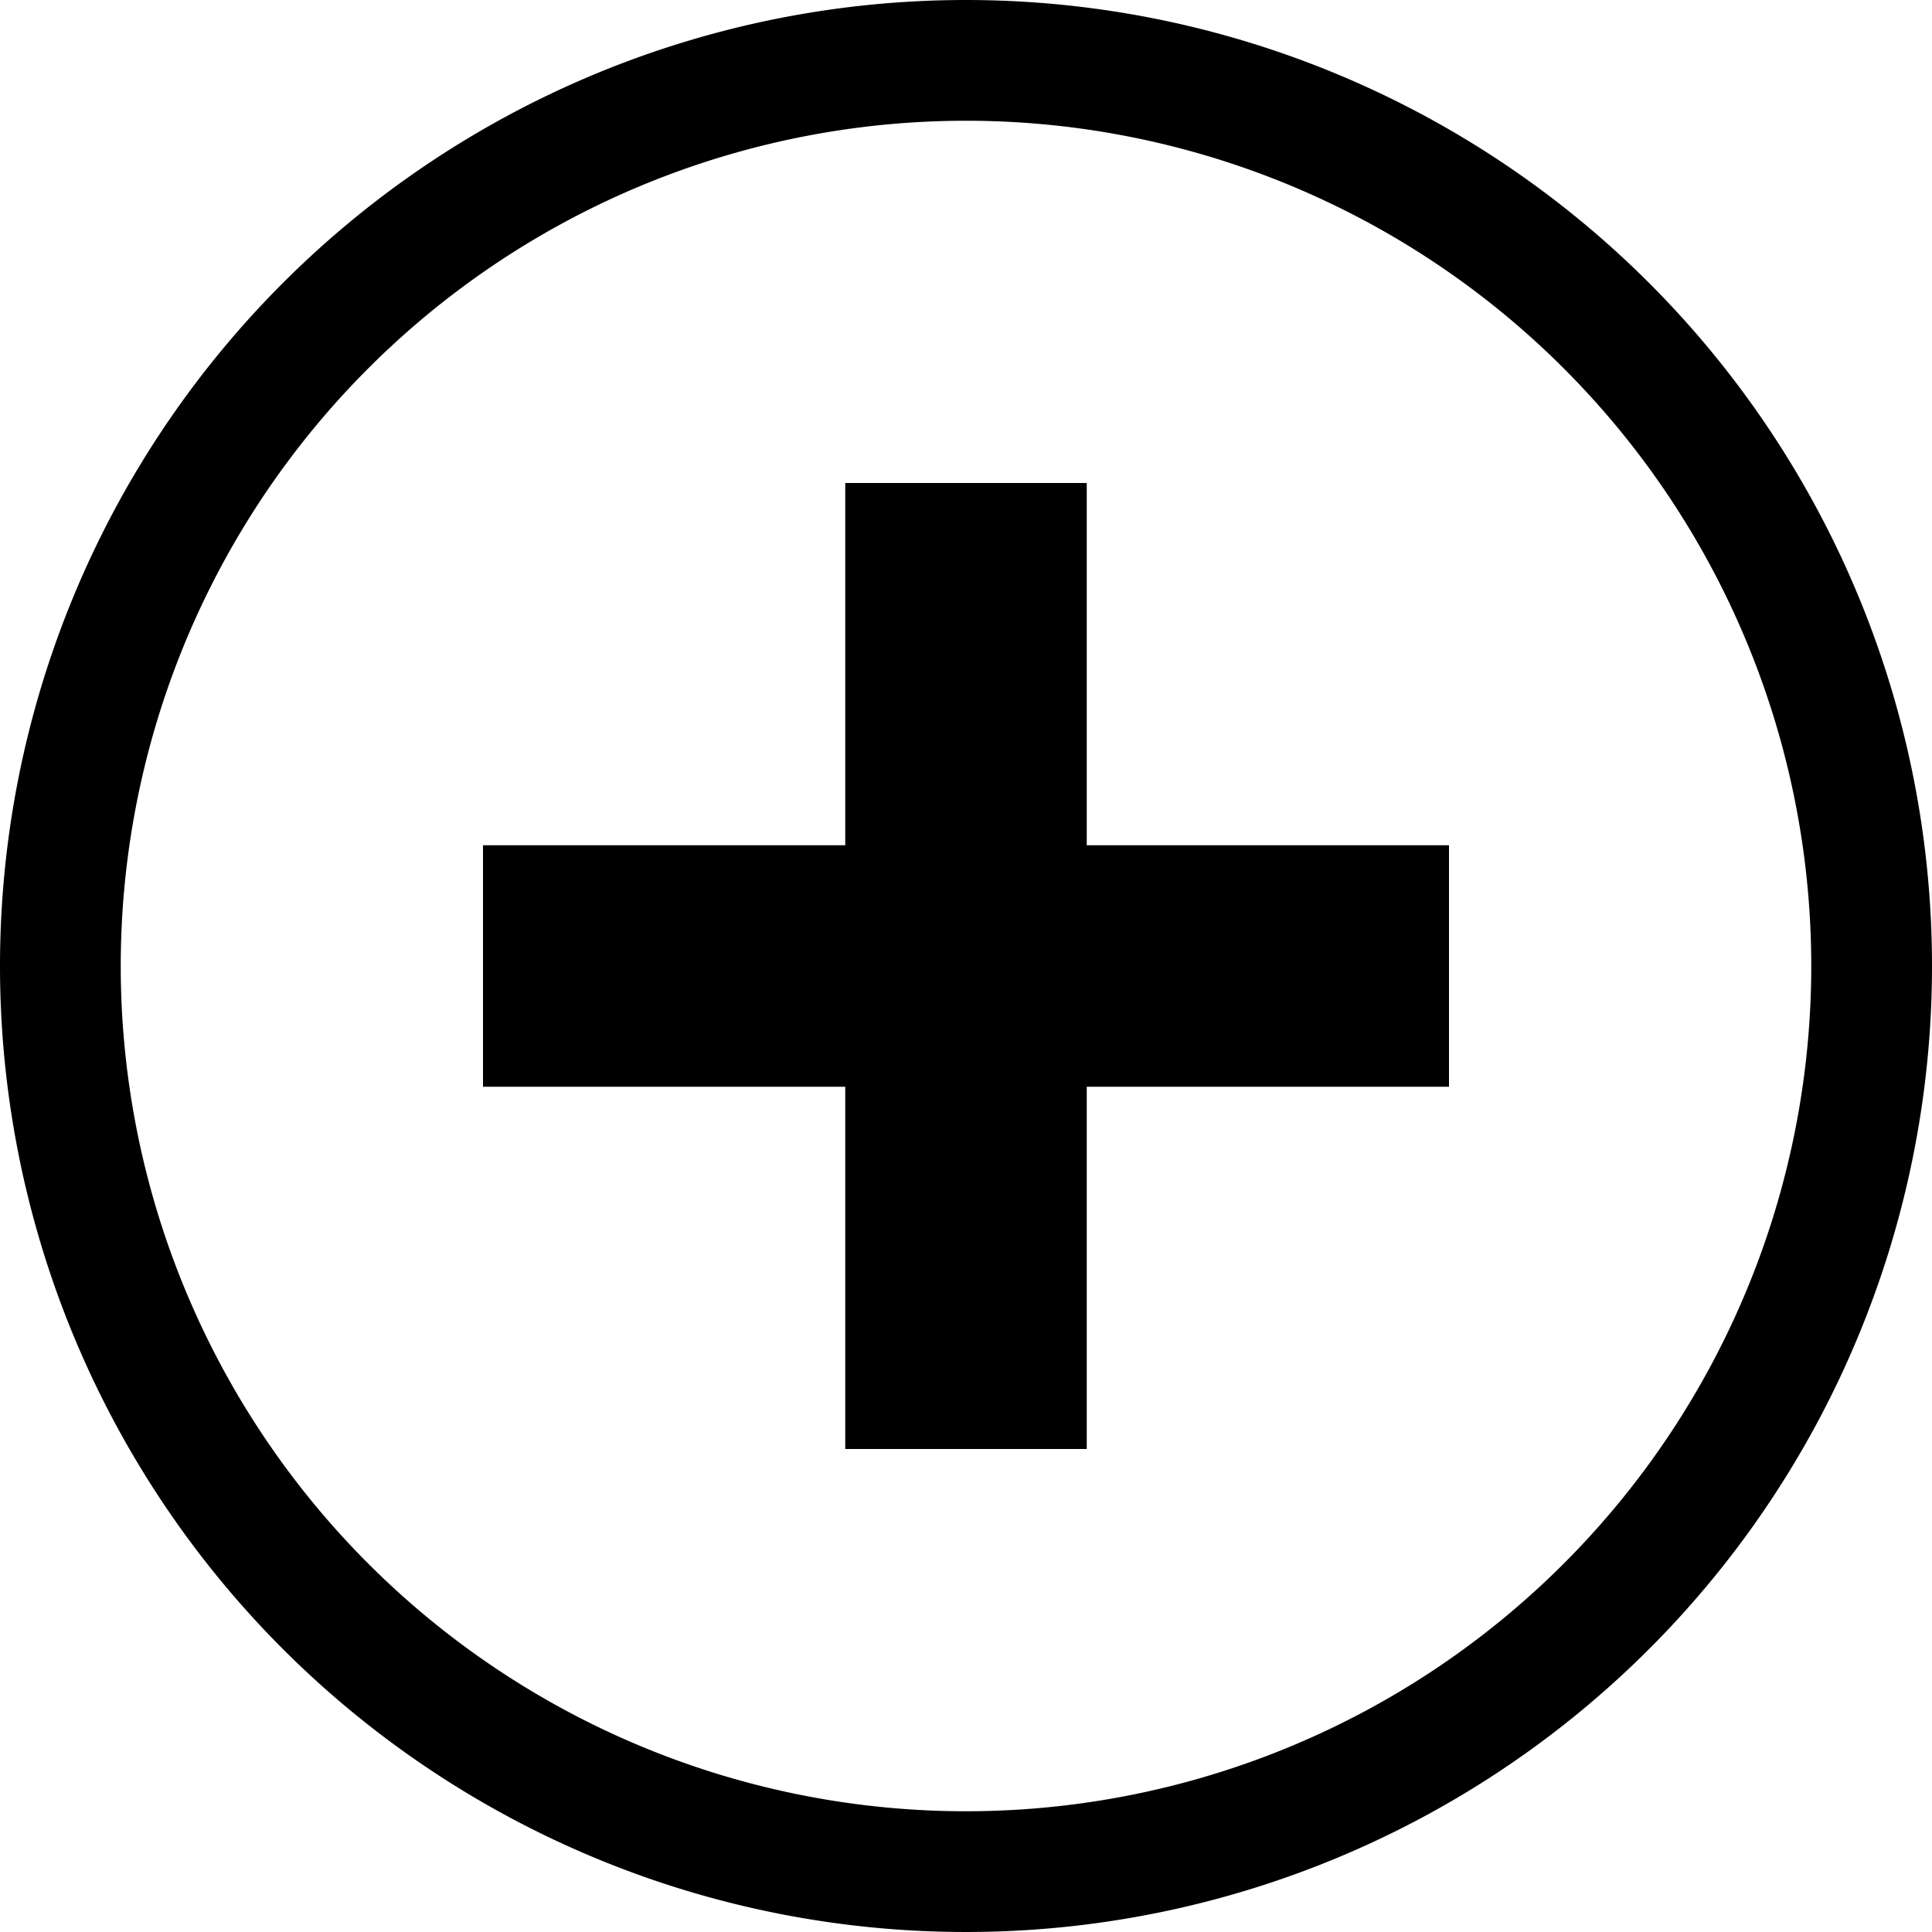 <svg id="Layer_1" data-name="Layer 1" xmlns="http://www.w3.org/2000/svg" viewBox="0 0 16 16" fill="currentColor">
  <title>Space Icon</title>
  <path d="M8,0a8,8,0,1,0,8,8A8,8,0,0,0,8,0ZM8,15a7,7,0,1,1,7-7A7,7,0,0,1,8,15Z"/>
  <polygon points="9 4 7 4 7 7 4 7 4 9 7 9 7 12 9 12 9 9 12 9 12 7 9 7 9 4"/>
</svg>